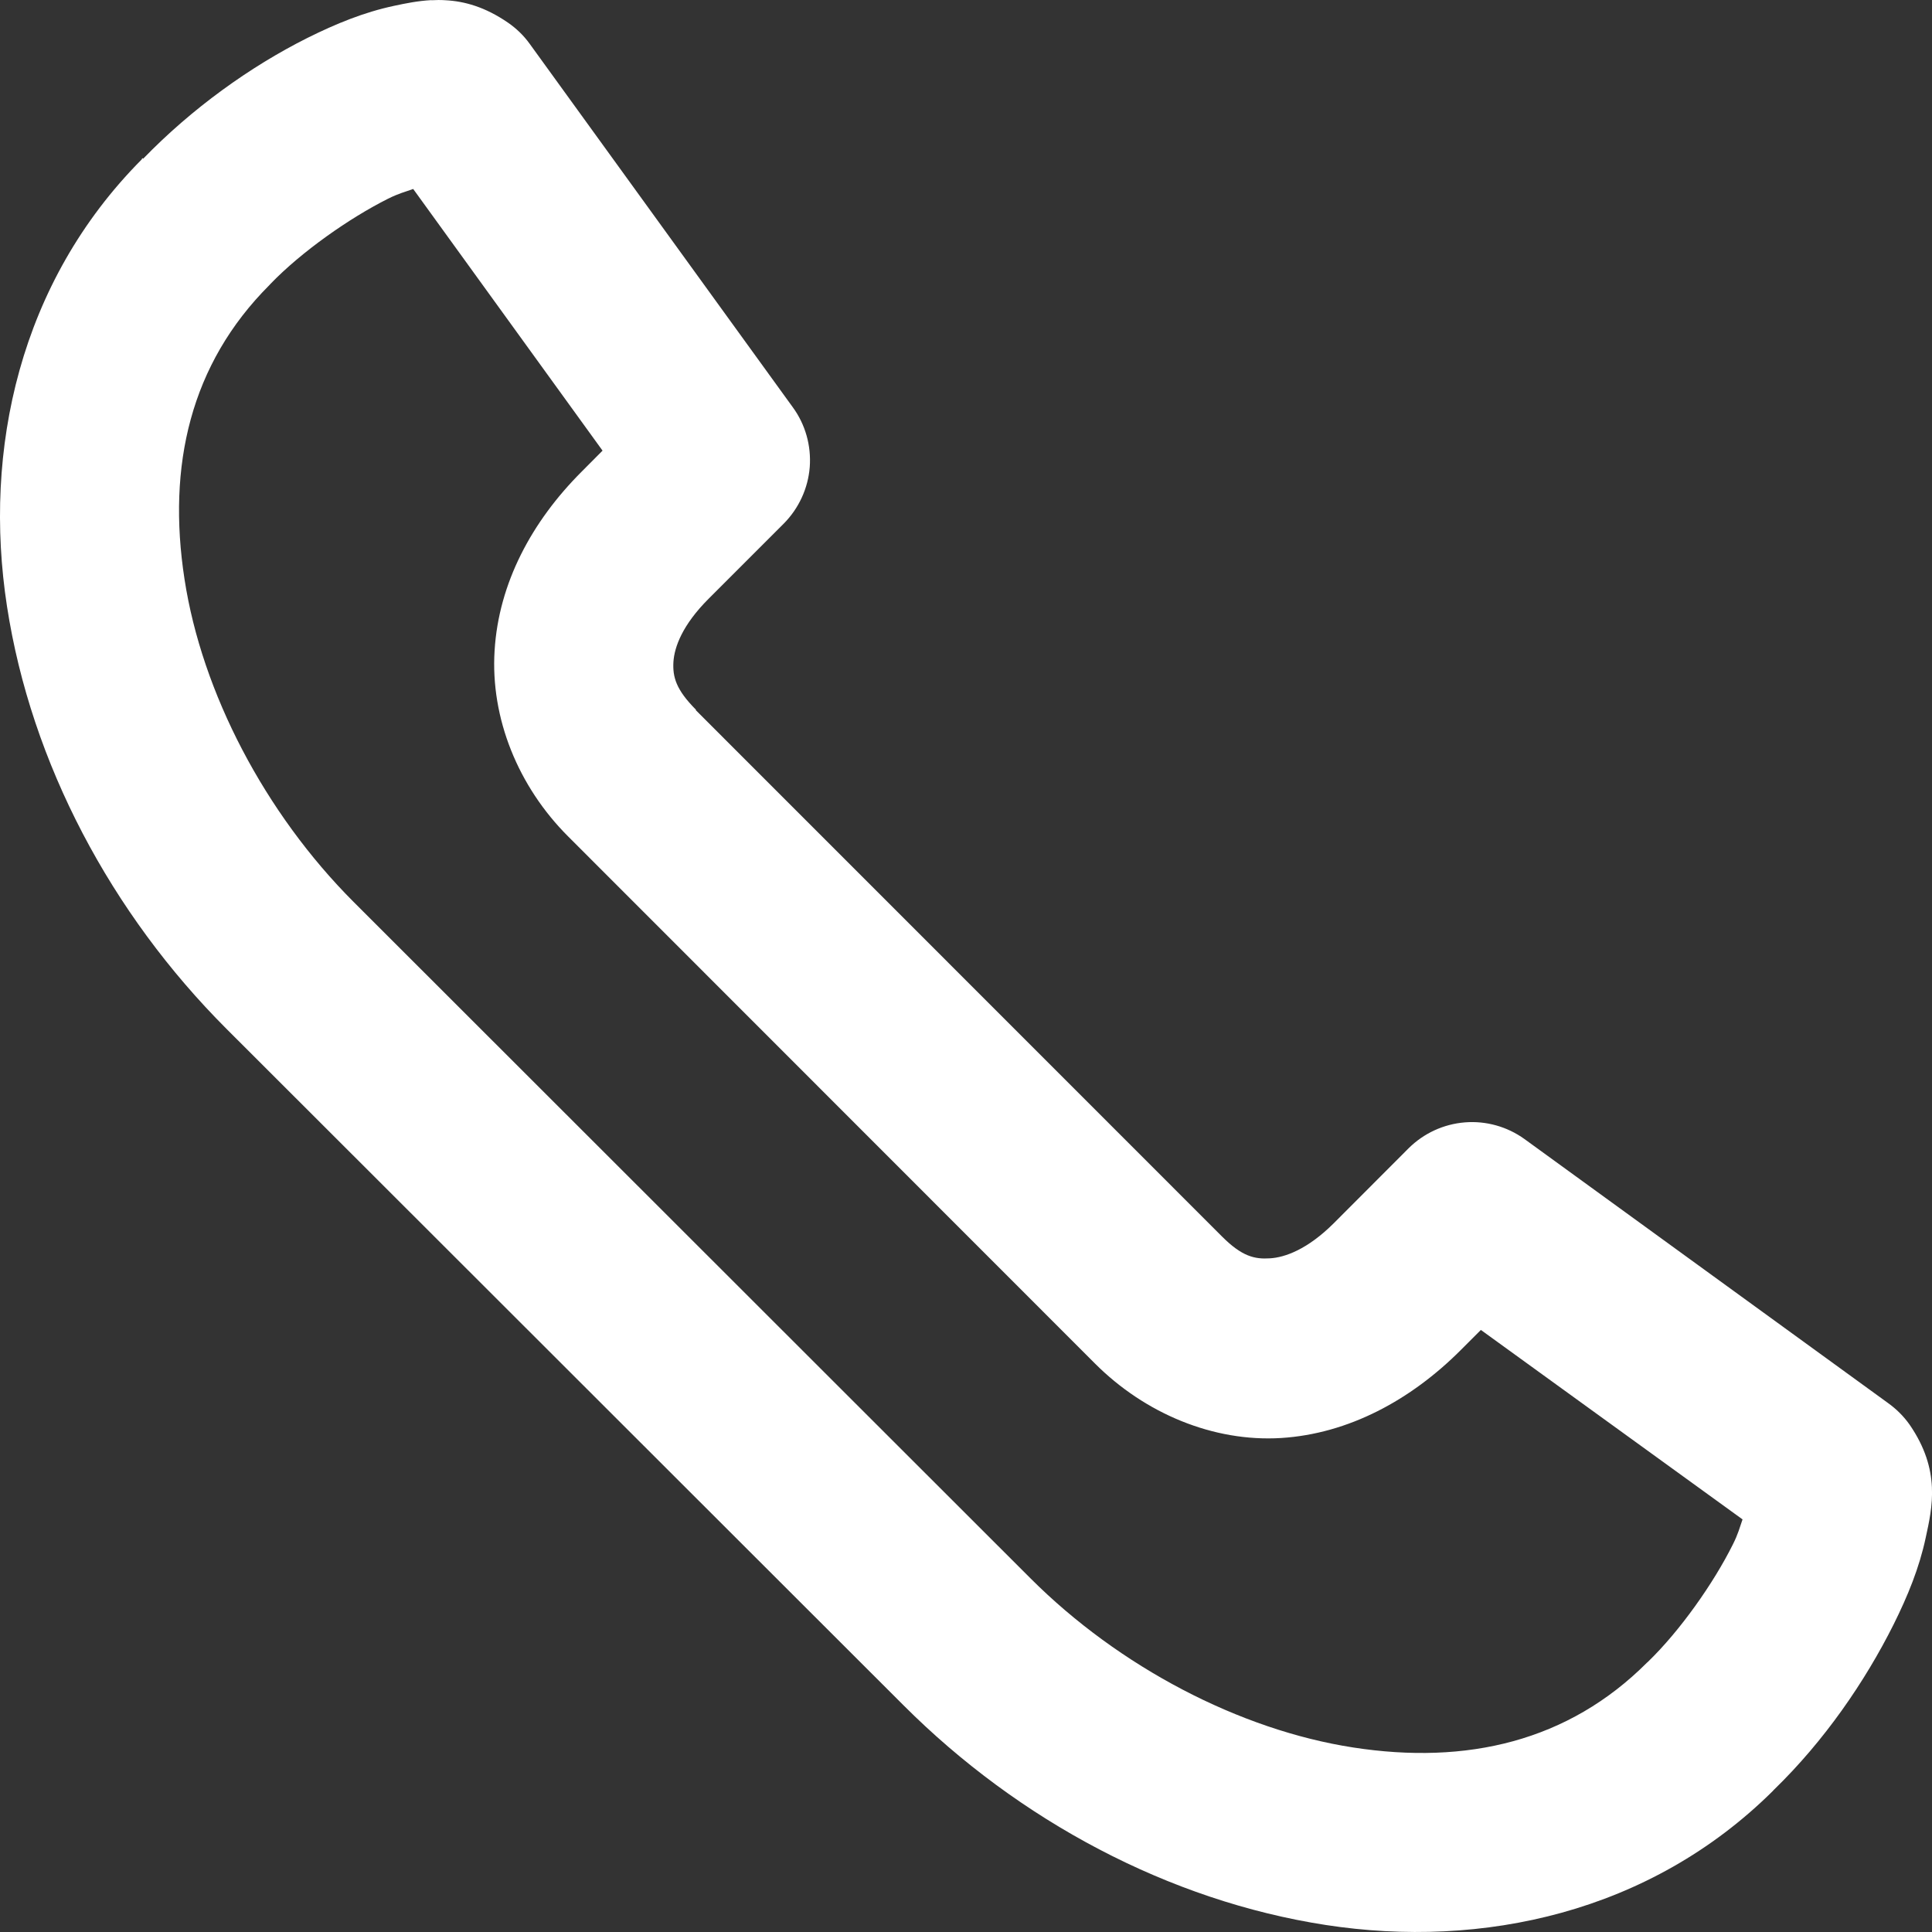 <svg width="16" height="16" viewBox="0 0 16 16" fill="none" xmlns="http://www.w3.org/2000/svg">
<rect x="0" y="0" width="16" height="16" fill="#333333" stroke="none"/>
<path d="M3.573 0.001C3.461 0.007 3.358 0.028 3.265 0.048C3.015 0.101 2.783 0.196 2.544 0.315C2.07 0.553 1.589 0.898 1.185 1.315L1.179 1.309C1.176 1.312 1.176 1.317 1.173 1.321C0.162 2.338 -0.142 3.727 0.058 5.022C0.258 6.321 0.922 7.567 1.876 8.521L7.483 14.123C8.437 15.077 9.682 15.742 10.98 15.942C12.274 16.141 13.664 15.841 14.682 14.832C14.684 14.83 14.685 14.828 14.687 14.826C14.689 14.824 14.691 14.822 14.693 14.82C15.108 14.417 15.444 13.928 15.681 13.455C15.8 13.216 15.895 12.983 15.948 12.734C16.002 12.485 16.075 12.177 15.815 11.799C15.765 11.728 15.704 11.668 15.634 11.618L12.625 9.433C12.482 9.33 12.307 9.281 12.132 9.295C11.956 9.309 11.791 9.385 11.666 9.509L11.045 10.131C10.828 10.347 10.641 10.414 10.516 10.421C10.391 10.429 10.286 10.406 10.121 10.241L5.763 5.882V5.877C5.598 5.711 5.57 5.606 5.577 5.482C5.585 5.357 5.652 5.175 5.868 4.959L6.49 4.337C6.615 4.211 6.692 4.045 6.706 3.868C6.719 3.691 6.67 3.515 6.565 3.372L4.386 0.362C4.337 0.294 4.276 0.235 4.206 0.187C4.017 0.057 3.845 0.01 3.689 0.002C3.65 -0.001 3.61 -0 3.573 0.002L3.573 0.001ZM3.422 1.565L4.99 3.732L4.816 3.907C4.404 4.319 4.13 4.829 4.096 5.388C4.061 5.948 4.291 6.514 4.706 6.928L9.069 11.293C9.483 11.707 10.05 11.943 10.609 11.909C11.168 11.874 11.683 11.595 12.096 11.182L12.264 11.014L14.431 12.583C14.407 12.651 14.395 12.703 14.35 12.792C14.191 13.111 13.913 13.506 13.647 13.763C13.645 13.765 13.643 13.767 13.641 13.768C12.987 14.423 12.146 14.617 11.207 14.472C10.268 14.327 9.269 13.806 8.534 13.071L2.928 7.469C2.194 6.734 1.672 5.736 1.528 4.796C1.383 3.856 1.577 3.015 2.231 2.361C2.235 2.357 2.238 2.353 2.242 2.349C2.499 2.083 2.894 1.806 3.213 1.646C3.303 1.601 3.353 1.59 3.422 1.565L3.422 1.565Z" fill="white"/>
</svg>
